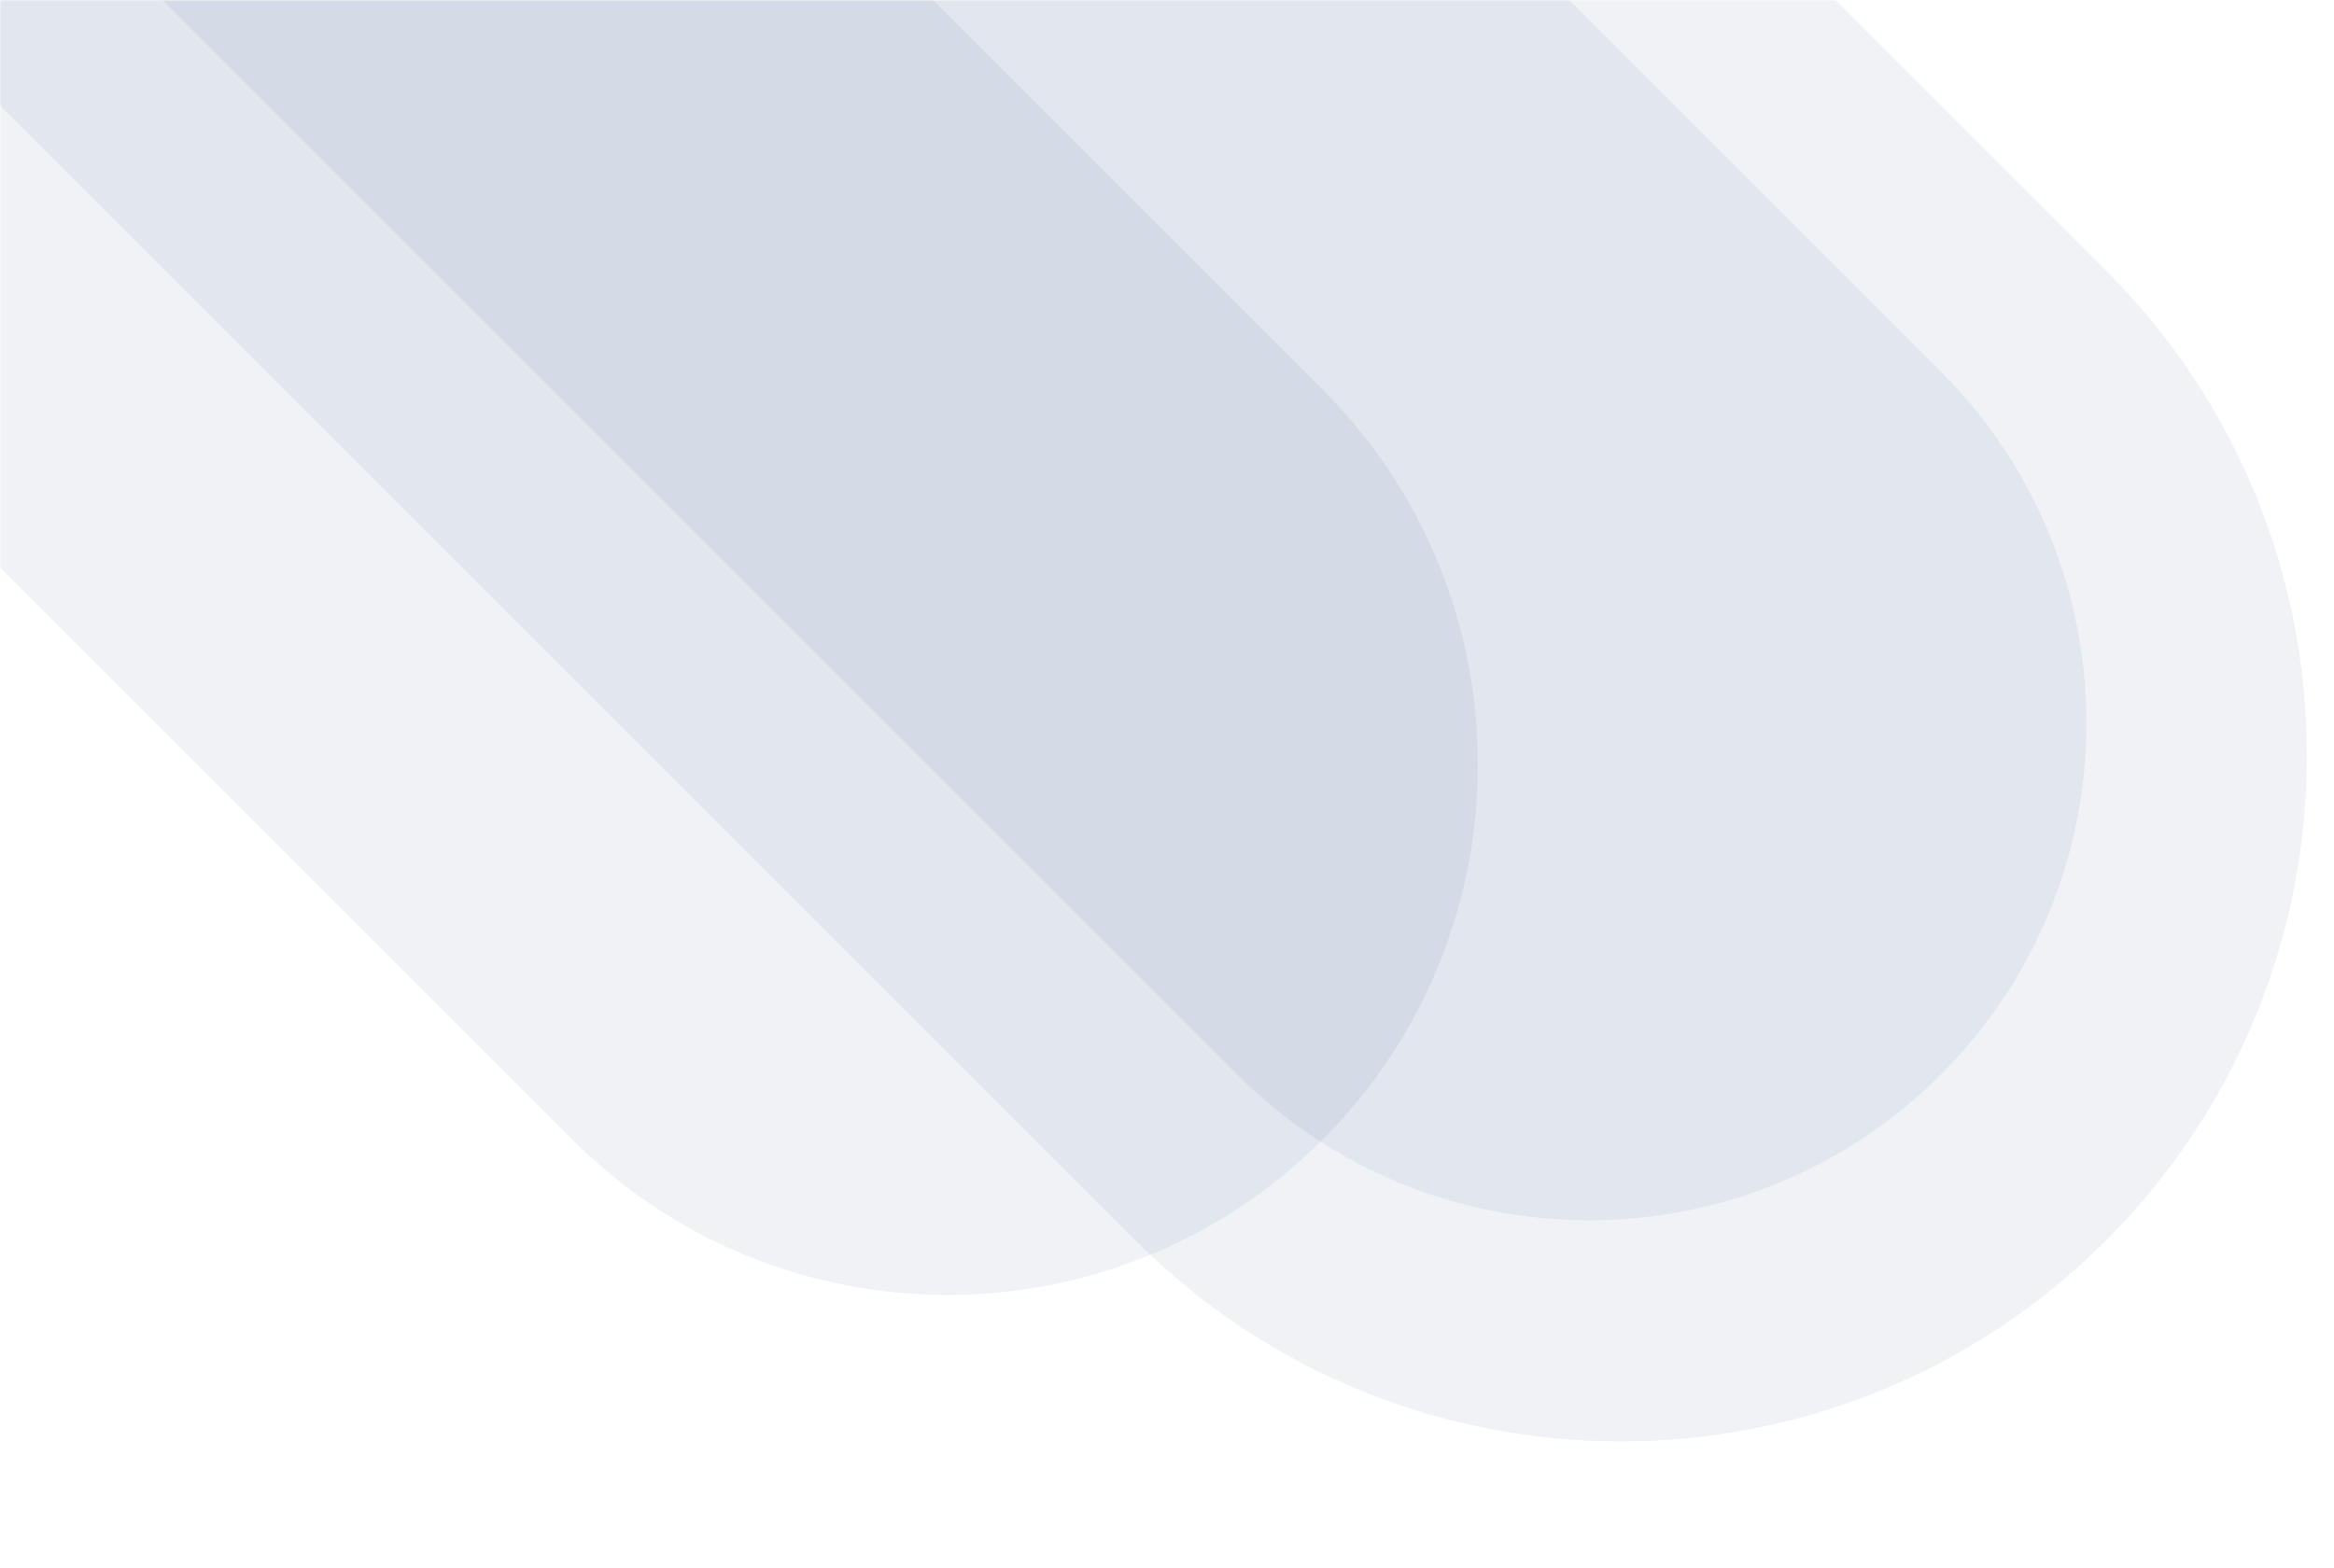 <?xml version="1.0" encoding="UTF-8"?>
<svg width="774px" height="520px" viewBox="0 0 774 520" version="1.1" xmlns="http://www.w3.org/2000/svg" xmlns:xlink="http://www.w3.org/1999/xlink">
    <!-- Generator: Sketch 57.1 (83088) - https://sketch.com -->
    <title>assets/images/numis/svg-raw/backgrounds/drops-zweck</title>
    <desc>Created with Sketch.</desc>
    <defs>
        <rect id="path-1" x="0" y="0" width="1900" height="522"></rect>
    </defs>
    <g id="assets/images/numis/svg-raw/backgrounds/drops-zweck" stroke="none" stroke-width="1" fill="none" fill-rule="evenodd">
        <mask id="mask-2" fill="white">
            <use xlink:href="#path-1"></use>
        </mask>
        <g id="Rectangle" fill-rule="nonzero"></g>
        <path d="M438.585,129.227 C507.288,197.93 507.288,309.319 438.585,378.022 C369.882,446.725 258.493,446.725 189.79,378.022 L-406.687,-218.455 C-475.39,-287.158 -475.39,-398.547 -406.687,-467.25 C-337.984,-535.953 -226.595,-535.953 -157.892,-467.25 L438.585,129.227 Z" id="Rectangle-Copy-4" fill="#133268" style="mix-blend-mode: multiply;" opacity="0.25" mask="url(#mask-2)"></path>
        <path d="M698.373,89.71 C787.236,178.573 787.236,322.647 698.373,411.509 C609.511,500.372 465.437,500.372 376.574,411.509 L-394.927,-359.992 C-483.79,-448.854 -483.79,-592.929 -394.927,-681.791 C-306.065,-770.653 -161.991,-770.653 -73.128,-681.791 L698.373,89.71 Z" id="Rectangle-Copy-2" fill="#133268" style="mix-blend-mode: multiply;" opacity="0.25" mask="url(#mask-2)"></path>
        <path d="M643.597,123.228 C708.007,187.638 708.007,292.066 643.597,356.476 C579.188,420.885 474.759,420.885 410.35,356.476 L-148.853,-202.727 C-213.262,-267.136 -213.262,-371.565 -148.853,-435.974 C-84.443,-500.384 19.985,-500.384 84.395,-435.974 L643.597,123.228 Z" id="Rectangle-Copy-3" fill="#133268" style="mix-blend-mode: multiply;" opacity="0.25" mask="url(#mask-2)"></path>
    </g>
</svg>